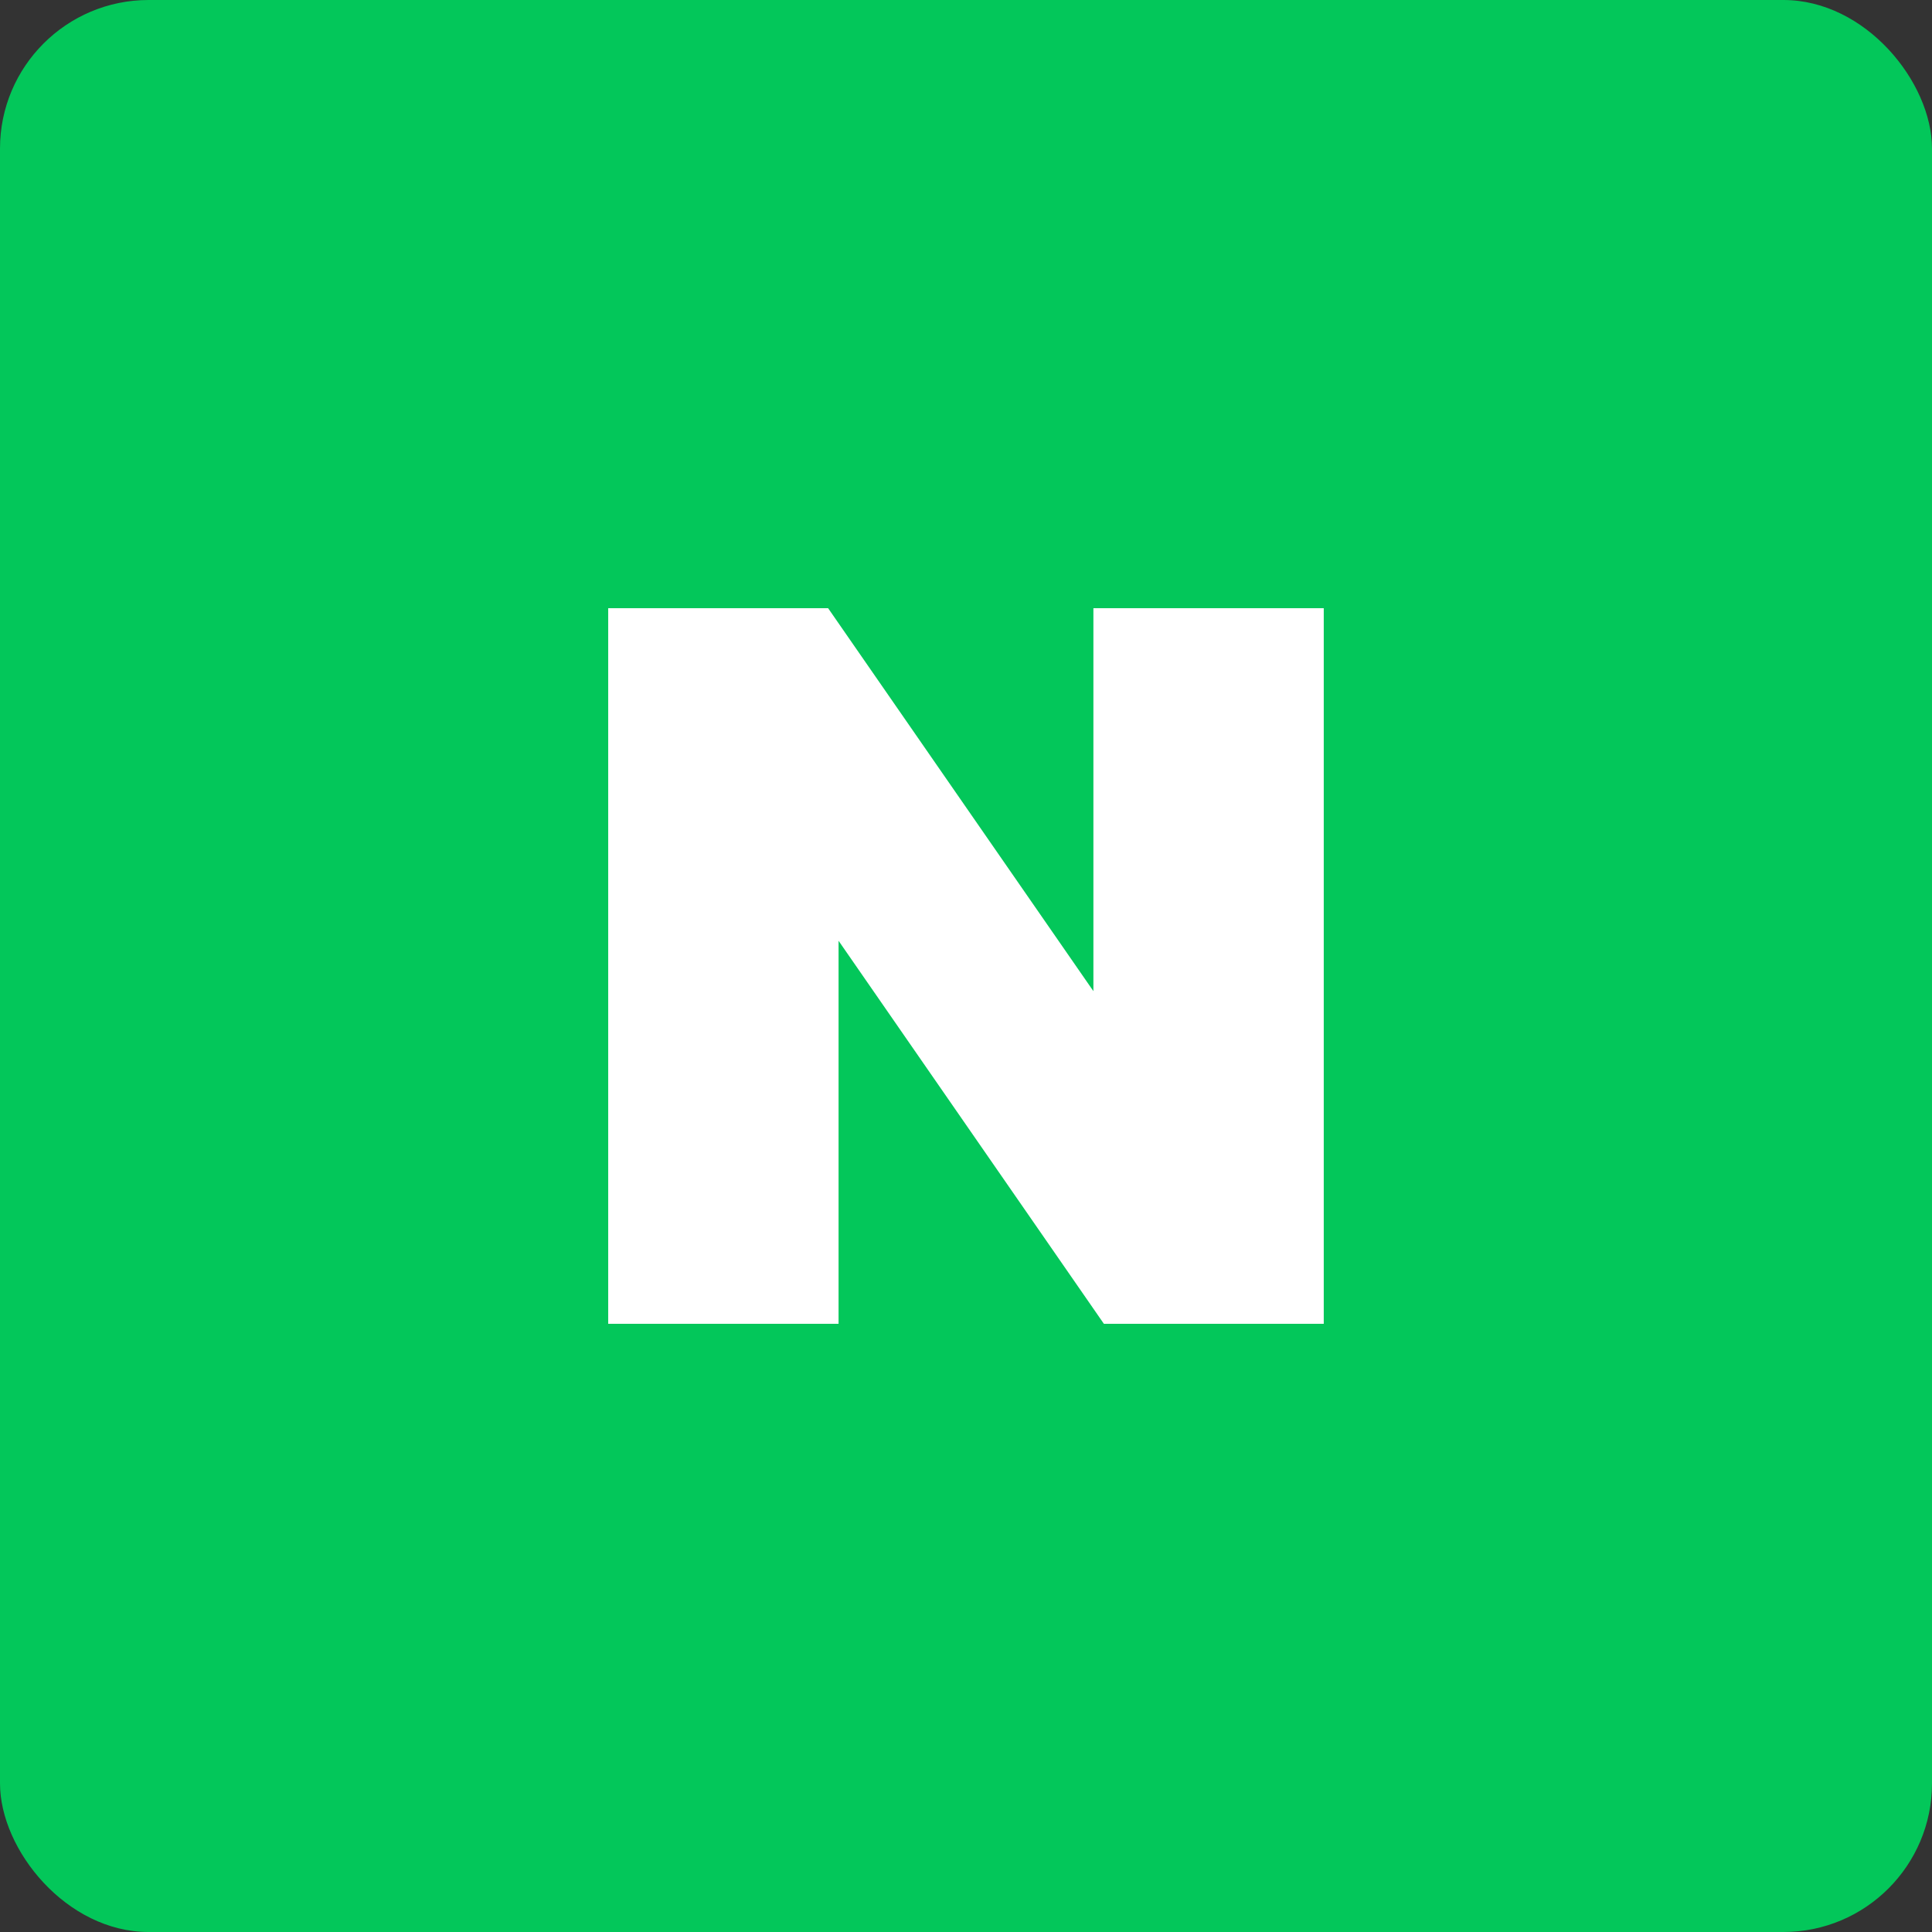 <svg width="52" height="52" viewBox="0 0 52 52" fill="none" xmlns="http://www.w3.org/2000/svg">
<rect x="0" y="0" width="52" height="52" fill="#333333" stroke="none"/>
<rect width="52" height="52" rx="4" fill="#03C75A"/>
<g clip-path="url(#clip0_179_958)">
<path d="M29.429 26.677L22.289 16.37H16.37V35.63H22.57V25.321L29.711 35.63H35.629V16.37H29.429V26.677Z" fill="white"/>
</g>
<defs>
<clipPath id="clip0_179_958">
<rect width="19.259" height="19.259" fill="white" transform="translate(16.37 16.37)"/>
</clipPath>
</defs>
</svg>
